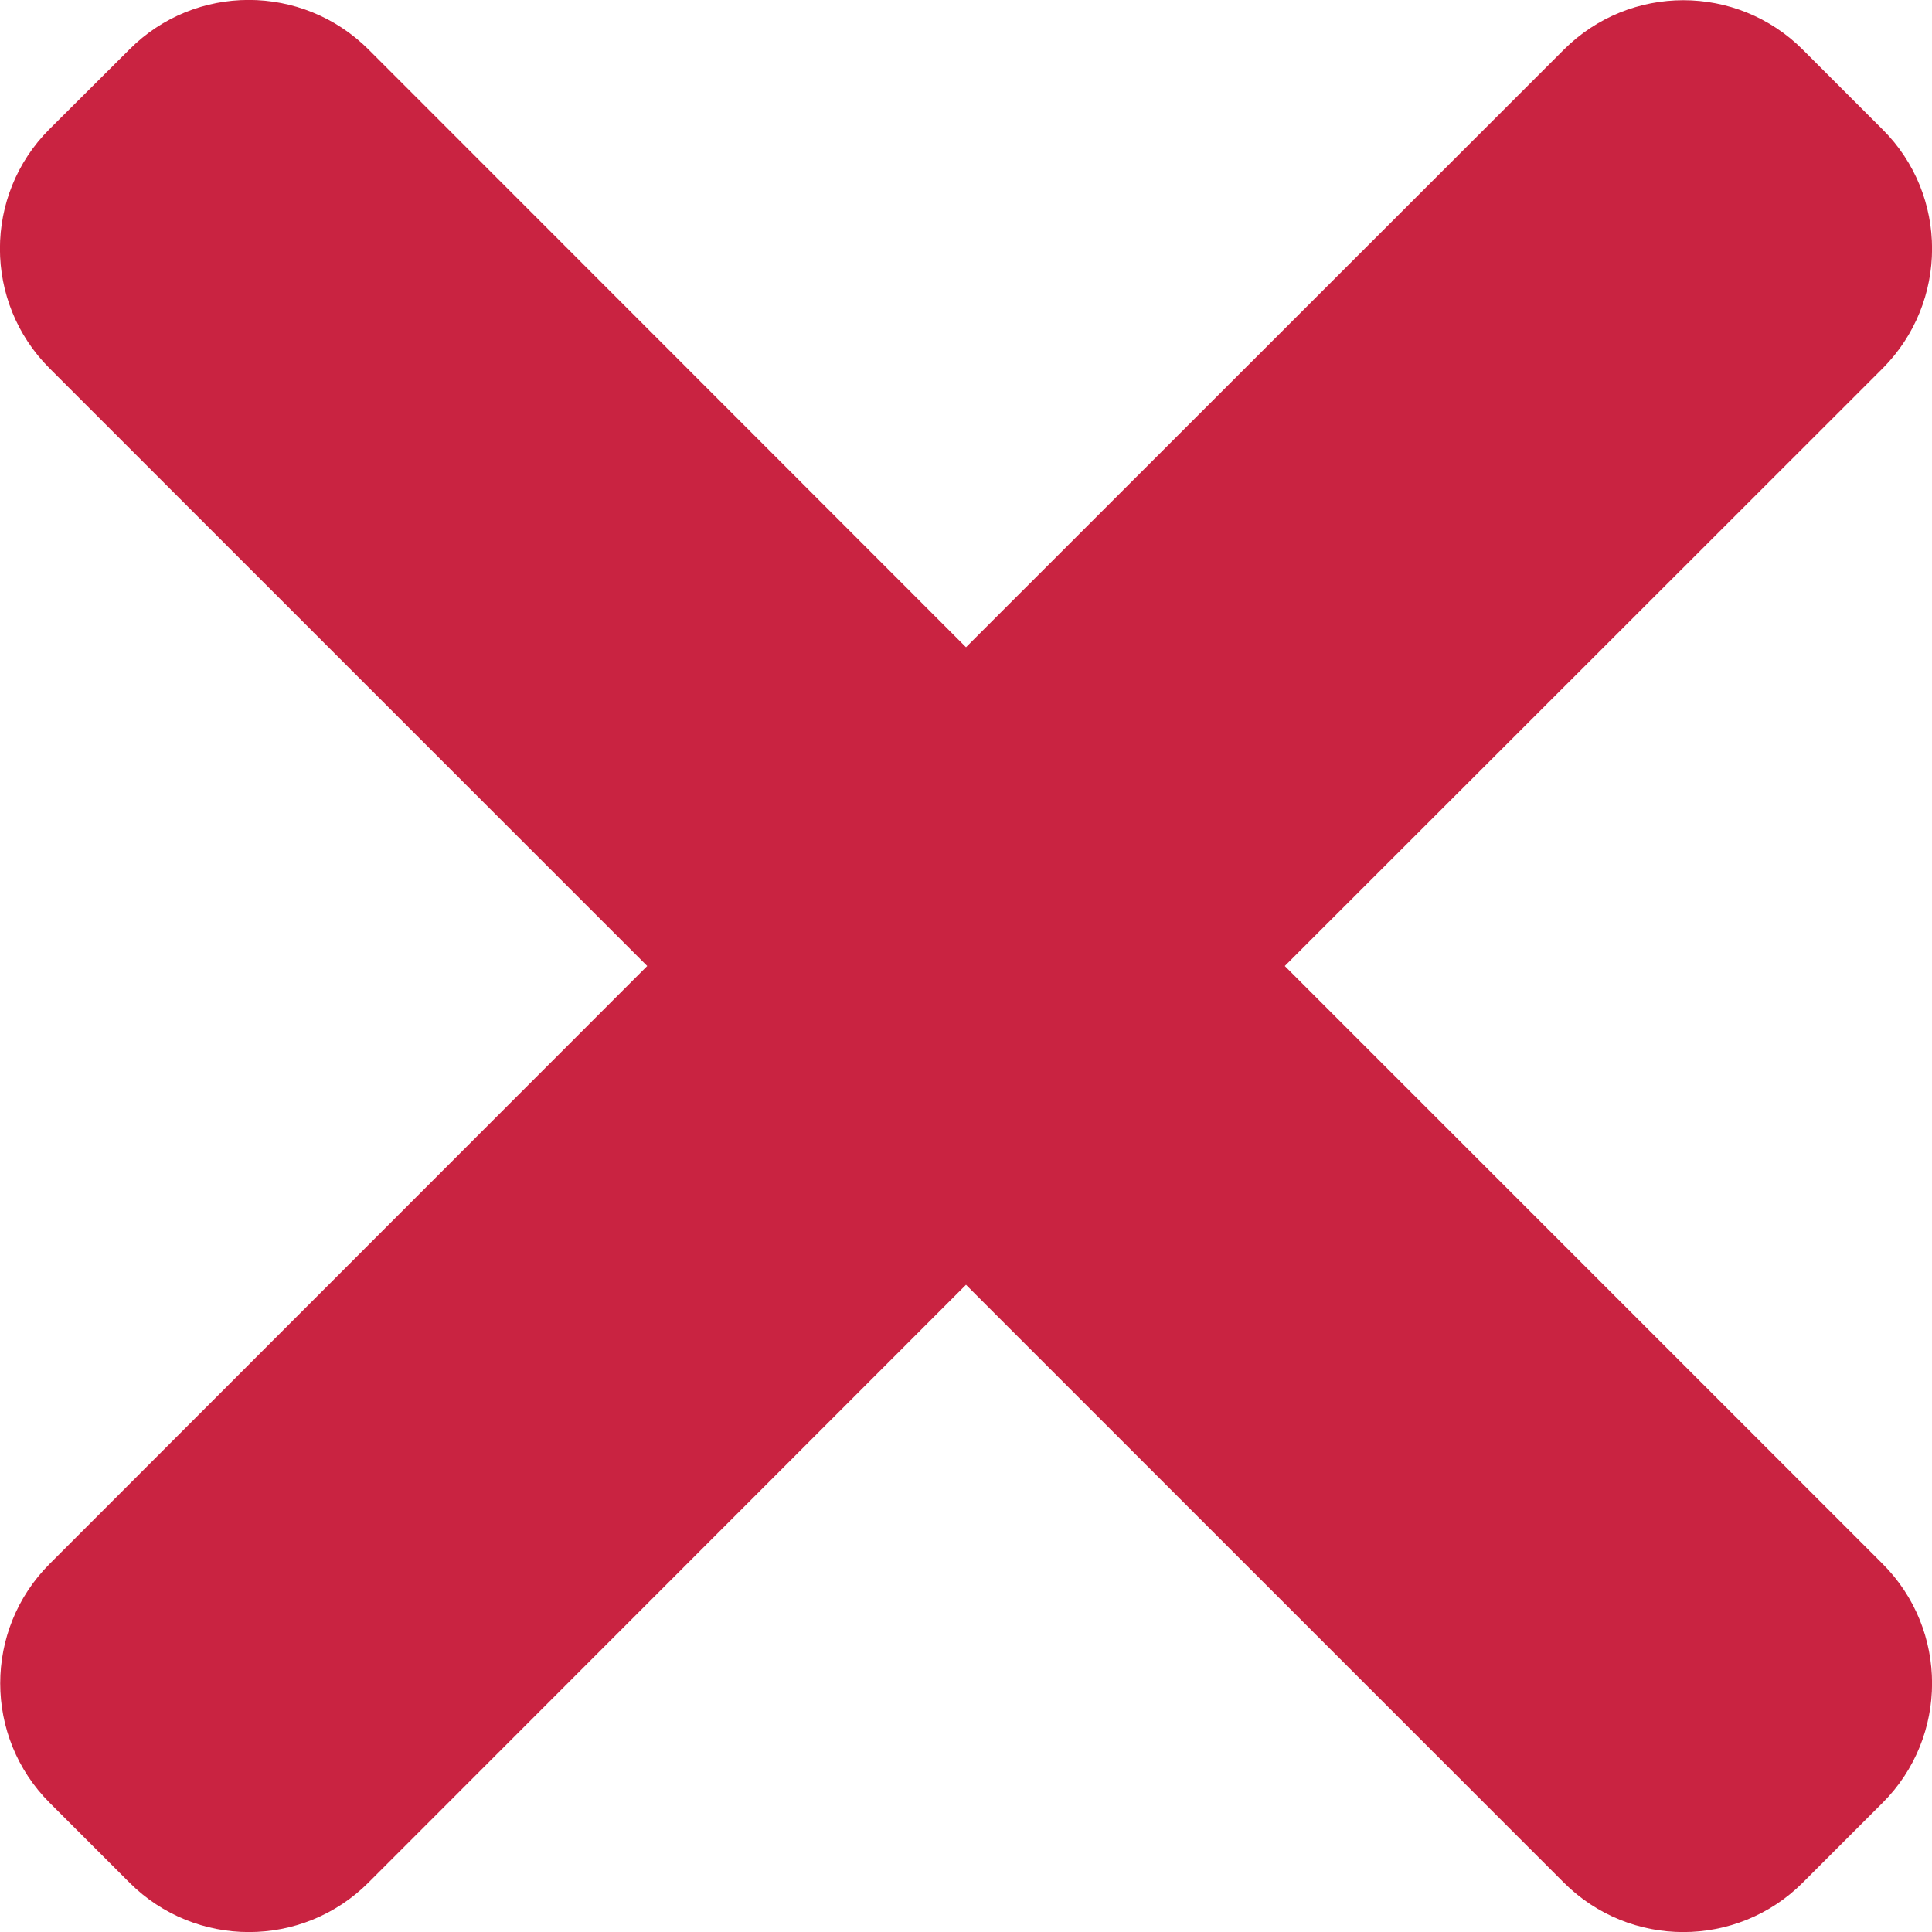 <svg width="7" height="7" viewBox="0 0 7 7" fill="none" xmlns="http://www.w3.org/2000/svg">
<path id="Vector" d="M4.655 3.5L6.821 1.335C7.06 1.095 7.06 0.707 6.821 0.469L6.532 0.18C6.293 -0.059 5.905 -0.059 5.666 0.18L3.5 2.345L1.335 0.179C1.095 -0.06 0.707 -0.06 0.469 0.179L0.179 0.468C-0.06 0.707 -0.06 1.095 0.179 1.334L2.345 3.5L0.18 5.666C-0.059 5.905 -0.059 6.293 0.18 6.532L0.469 6.821C0.708 7.06 1.096 7.06 1.335 6.821L3.5 4.655L5.666 6.821C5.905 7.06 6.293 7.06 6.532 6.821L6.821 6.532C7.06 6.293 7.06 5.905 6.821 5.666L4.655 3.5Z" fill="#C92341"/>
</svg>
